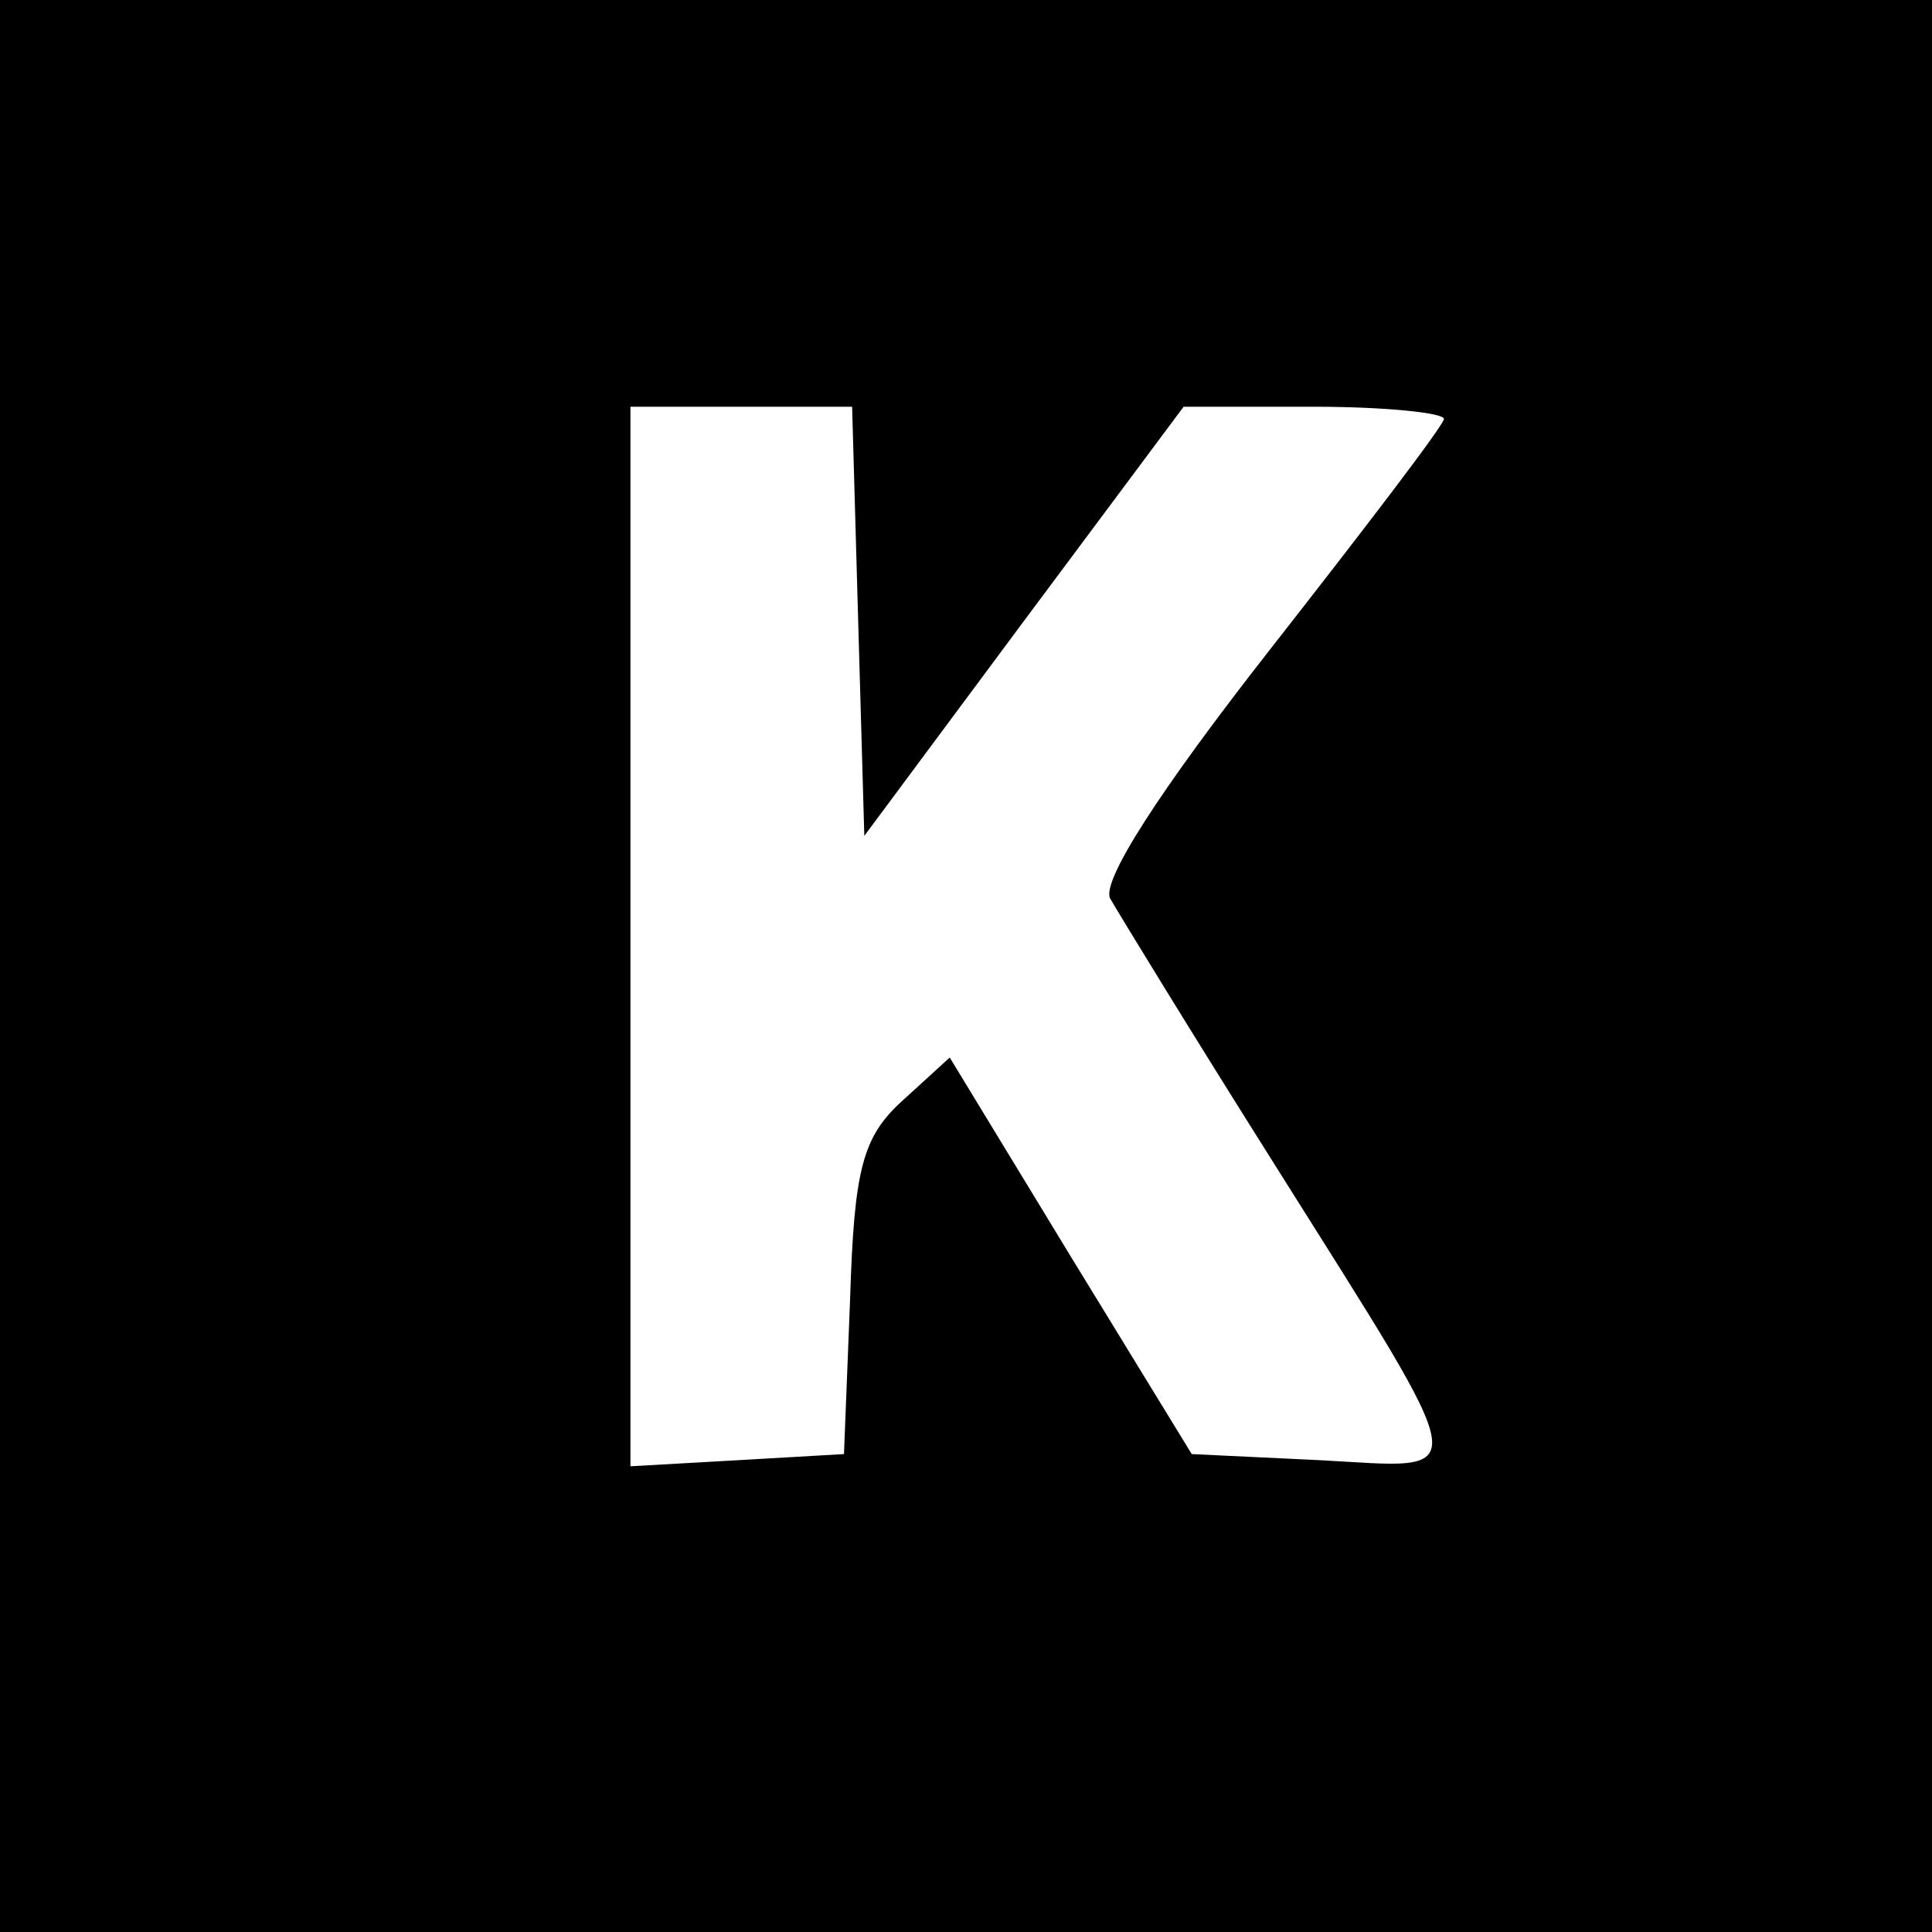 <?xml version="1.0" standalone="no"?>
<!DOCTYPE svg PUBLIC "-//W3C//DTD SVG 20010904//EN"
 "http://www.w3.org/TR/2001/REC-SVG-20010904/DTD/svg10.dtd">
<svg version="1.0" xmlns="http://www.w3.org/2000/svg"
 width="95pt" height="95pt" viewBox="0 0 95 95"
 preserveAspectRatio="xMidYMid meet">
<g transform="translate(0,95) scale(0.1,-0.1)"
fill="#000000" stroke="none">
<path d="M0 475 l0 -475 475 0 475 0 0 475 0 475 -475 0 -475 0 0 -475z m422
169 l3 -105 78 105 79 106 64 0 c35 0 64 -3 64 -6 0 -3 -39 -54 -86 -114 -54
-69 -83 -114 -78 -122 4 -7 40 -66 81 -131 100 -159 98 -149 22 -145 l-63 3
-60 98 -59 97 -23 -21 c-20 -18 -24 -34 -26 -98 l-3 -76 -52 -3 -53 -3 0 260
0 261 55 0 54 0 3 -106z"/>
</g>
</svg>
